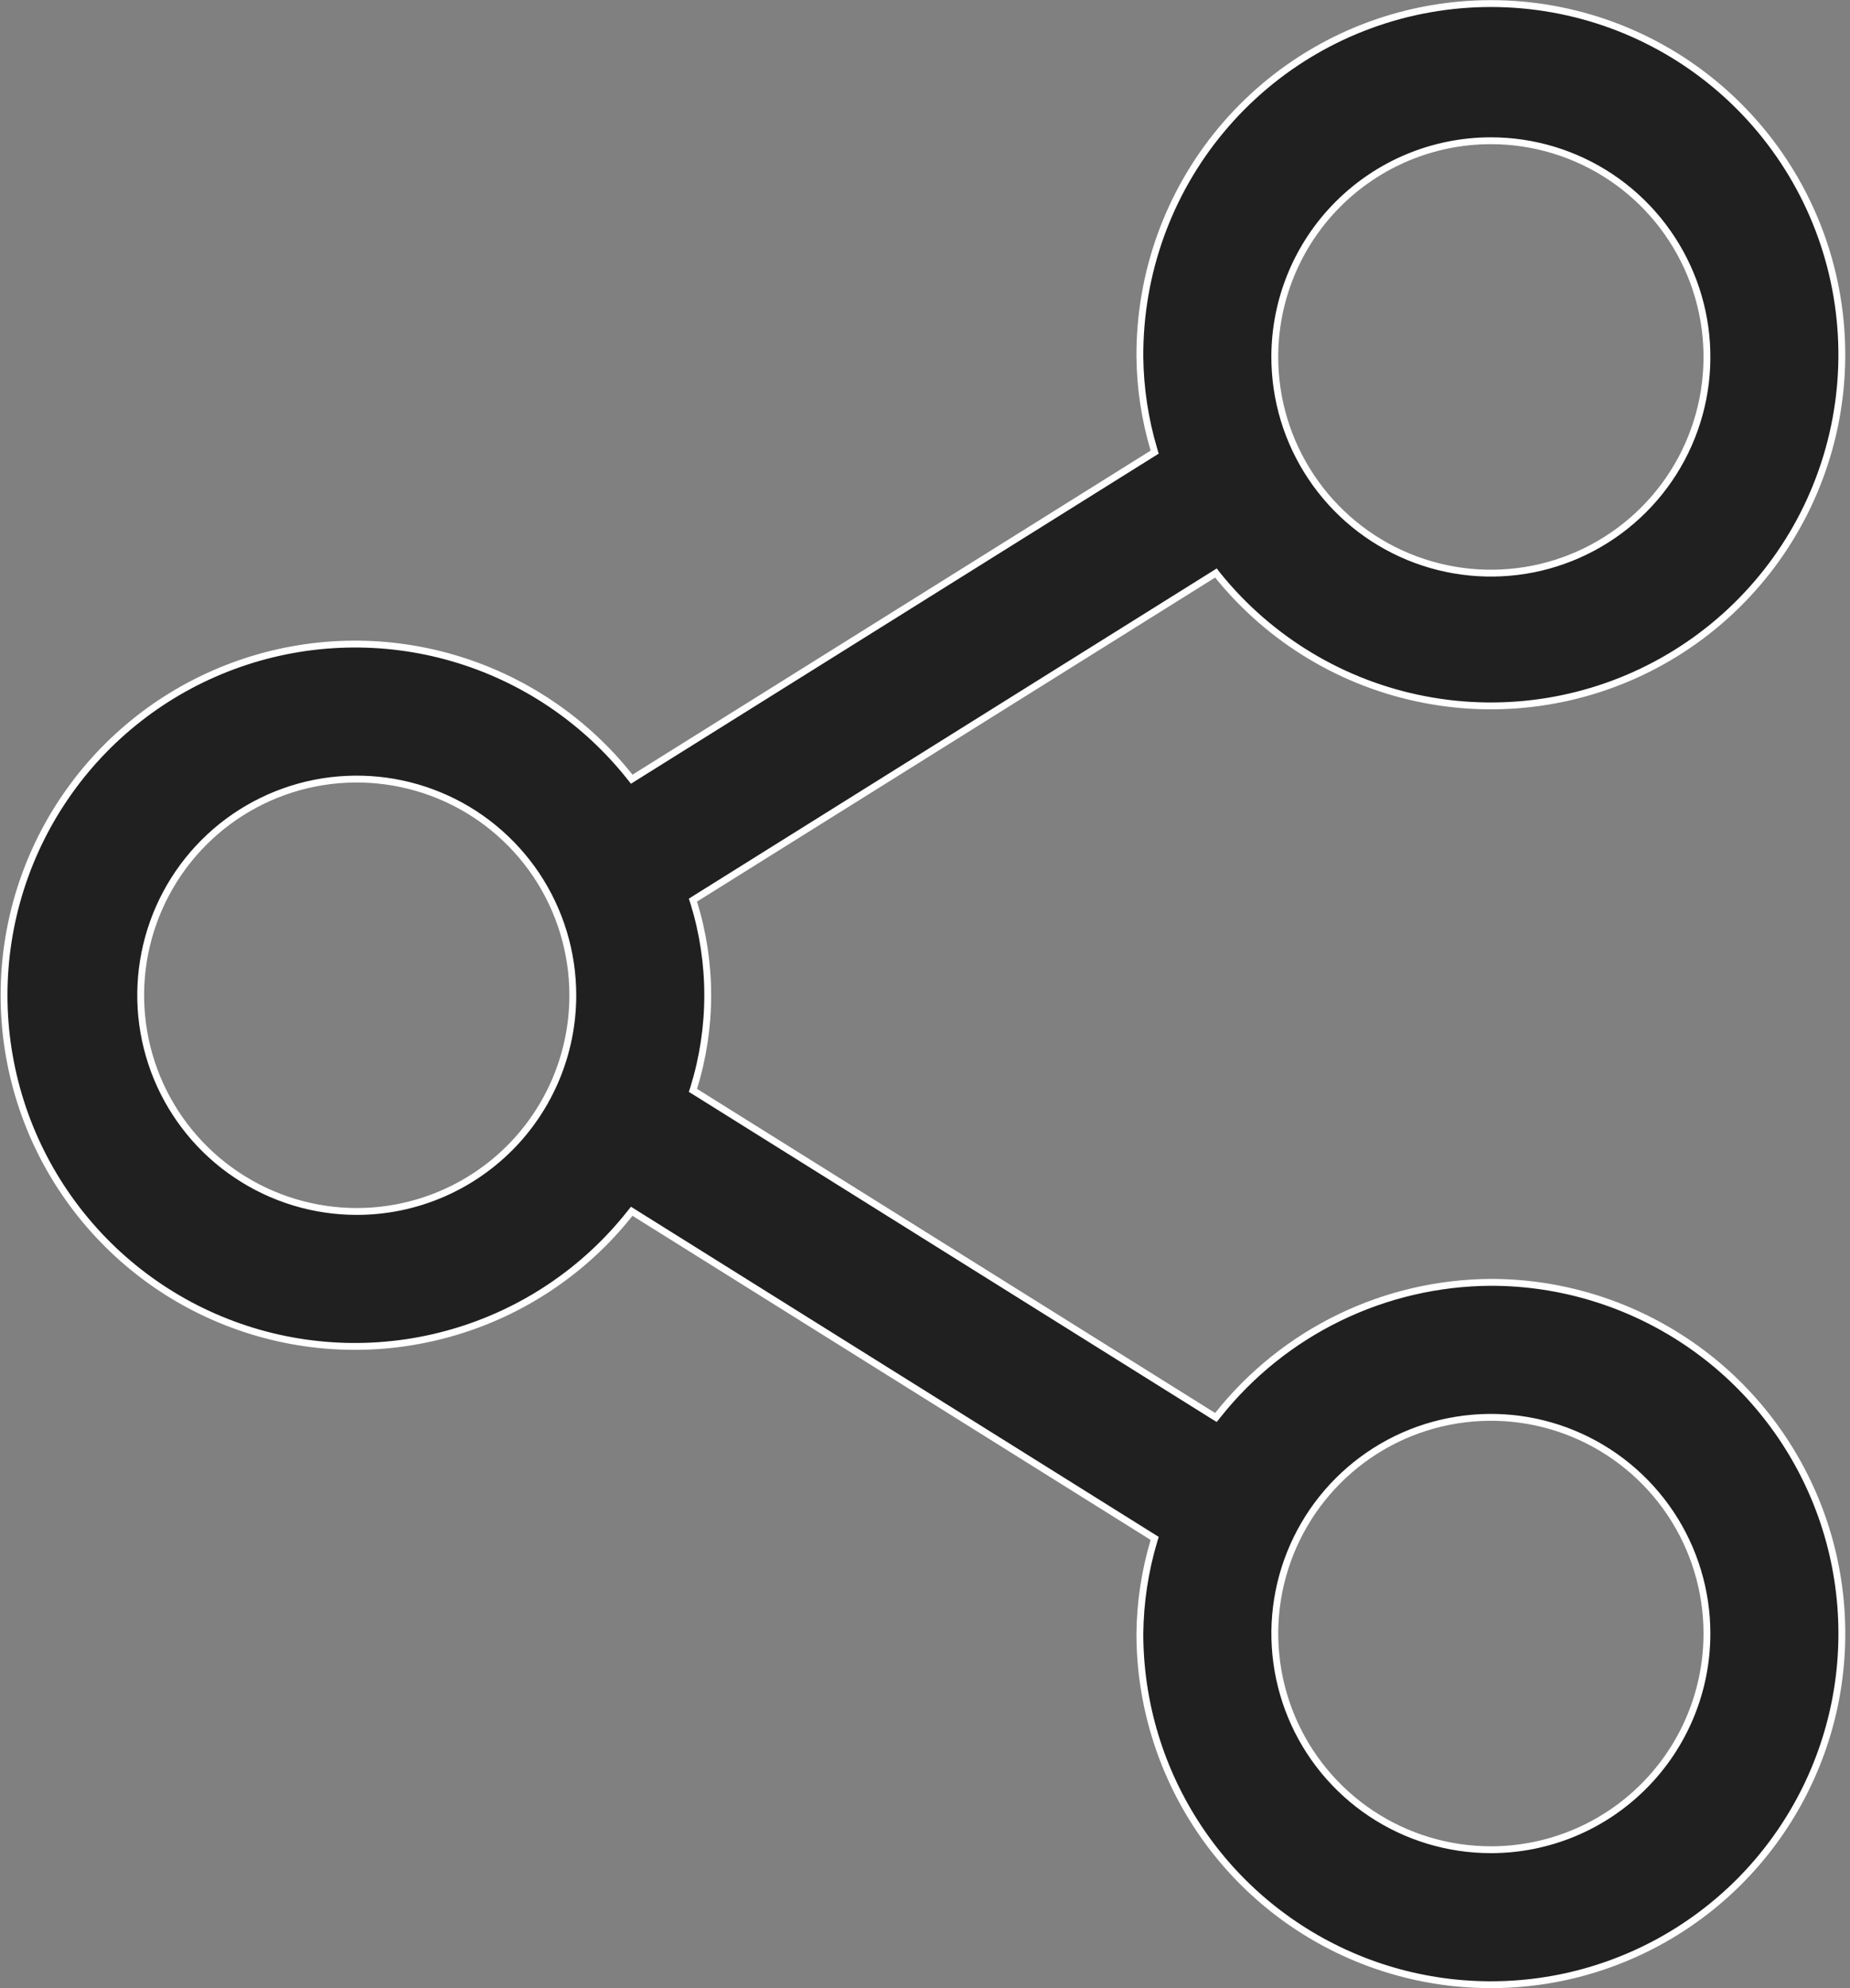 <svg width="27" height="29" viewBox="0 0 27 29" fill="none" xmlns="http://www.w3.org/2000/svg">
<rect x="0" y="0" width="27" height="29" fill="#808080" stroke="none"/>
<path d="M17.708 20.653L17.746 20.676L17.774 20.641C18.251 20.041 18.856 19.555 19.546 19.22C20.236 18.885 20.992 18.709 21.759 18.705C22.772 18.705 23.762 19.006 24.605 19.569C25.447 20.131 26.103 20.931 26.491 21.867C26.879 22.803 26.98 23.833 26.783 24.827C26.585 25.821 26.097 26.733 25.381 27.45C24.664 28.166 23.752 28.654 22.758 28.852C21.764 29.049 20.734 28.948 19.798 28.56C18.862 28.172 18.062 27.516 17.5 26.674C16.937 25.831 16.636 24.841 16.636 23.828C16.641 23.37 16.71 22.915 16.841 22.476L16.852 22.44L16.82 22.42L9.258 17.692L9.22 17.668L9.192 17.703C8.531 18.536 7.627 19.142 6.606 19.437C5.585 19.733 4.497 19.704 3.494 19.354C2.49 19.004 1.62 18.35 1.005 17.483C0.389 16.617 0.059 15.58 0.059 14.517C0.059 13.454 0.389 12.418 1.005 11.551C1.62 10.684 2.49 10.031 3.494 9.681C4.497 9.331 5.585 9.301 6.606 9.597C7.627 9.893 8.531 10.499 9.192 11.331L9.22 11.366L9.258 11.342L16.82 6.615L16.852 6.595L16.841 6.558C16.71 6.119 16.641 5.664 16.636 5.207C16.629 3.997 17.049 2.823 17.824 1.894C18.599 0.965 19.677 0.34 20.869 0.13C22.06 -0.08 23.288 0.138 24.334 0.746C25.379 1.354 26.176 2.313 26.583 3.453C26.989 4.592 26.98 5.838 26.555 6.971C26.131 8.104 25.319 9.05 24.264 9.642C23.209 10.234 21.978 10.433 20.79 10.204C19.602 9.976 18.534 9.334 17.773 8.393L17.746 8.358L17.708 8.382L10.146 13.109L10.113 13.13L10.125 13.166C10.397 14.046 10.397 14.988 10.125 15.868L10.113 15.905L10.146 15.925L17.708 20.653ZM23.511 2.585C22.992 2.238 22.382 2.053 21.759 2.053C20.922 2.053 20.12 2.386 19.529 2.977C18.937 3.568 18.605 4.371 18.605 5.207C18.605 5.831 18.79 6.44 19.137 6.959C19.483 7.477 19.976 7.882 20.552 8.12C21.128 8.359 21.762 8.421 22.374 8.3C22.985 8.178 23.547 7.878 23.988 7.437C24.43 6.996 24.73 6.434 24.852 5.822C24.973 5.21 24.911 4.576 24.672 4C24.433 3.424 24.029 2.931 23.511 2.585ZM3.455 17.139C3.974 17.486 4.583 17.671 5.207 17.671C6.043 17.671 6.845 17.338 7.437 16.747C8.028 16.156 8.36 15.354 8.36 14.517C8.36 13.894 8.175 13.284 7.829 12.765C7.482 12.247 6.99 11.842 6.414 11.604C5.837 11.365 5.203 11.303 4.592 11.424C3.98 11.546 3.418 11.846 2.977 12.287C2.536 12.728 2.236 13.29 2.114 13.902C1.992 14.514 2.055 15.148 2.293 15.724C2.532 16.3 2.936 16.793 3.455 17.139ZM20.007 26.45C20.525 26.796 21.135 26.981 21.759 26.981C22.595 26.981 23.397 26.649 23.988 26.057C24.58 25.466 24.912 24.664 24.912 23.828C24.912 23.204 24.727 22.594 24.381 22.076C24.034 21.557 23.542 21.153 22.965 20.914C22.389 20.675 21.755 20.613 21.143 20.735C20.532 20.856 19.97 21.157 19.529 21.598C19.088 22.039 18.788 22.601 18.666 23.212C18.544 23.824 18.607 24.458 18.845 25.034C19.084 25.611 19.488 26.103 20.007 26.45Z" fill="#202020" stroke="white" stroke-width="0.1"/>
</svg>
